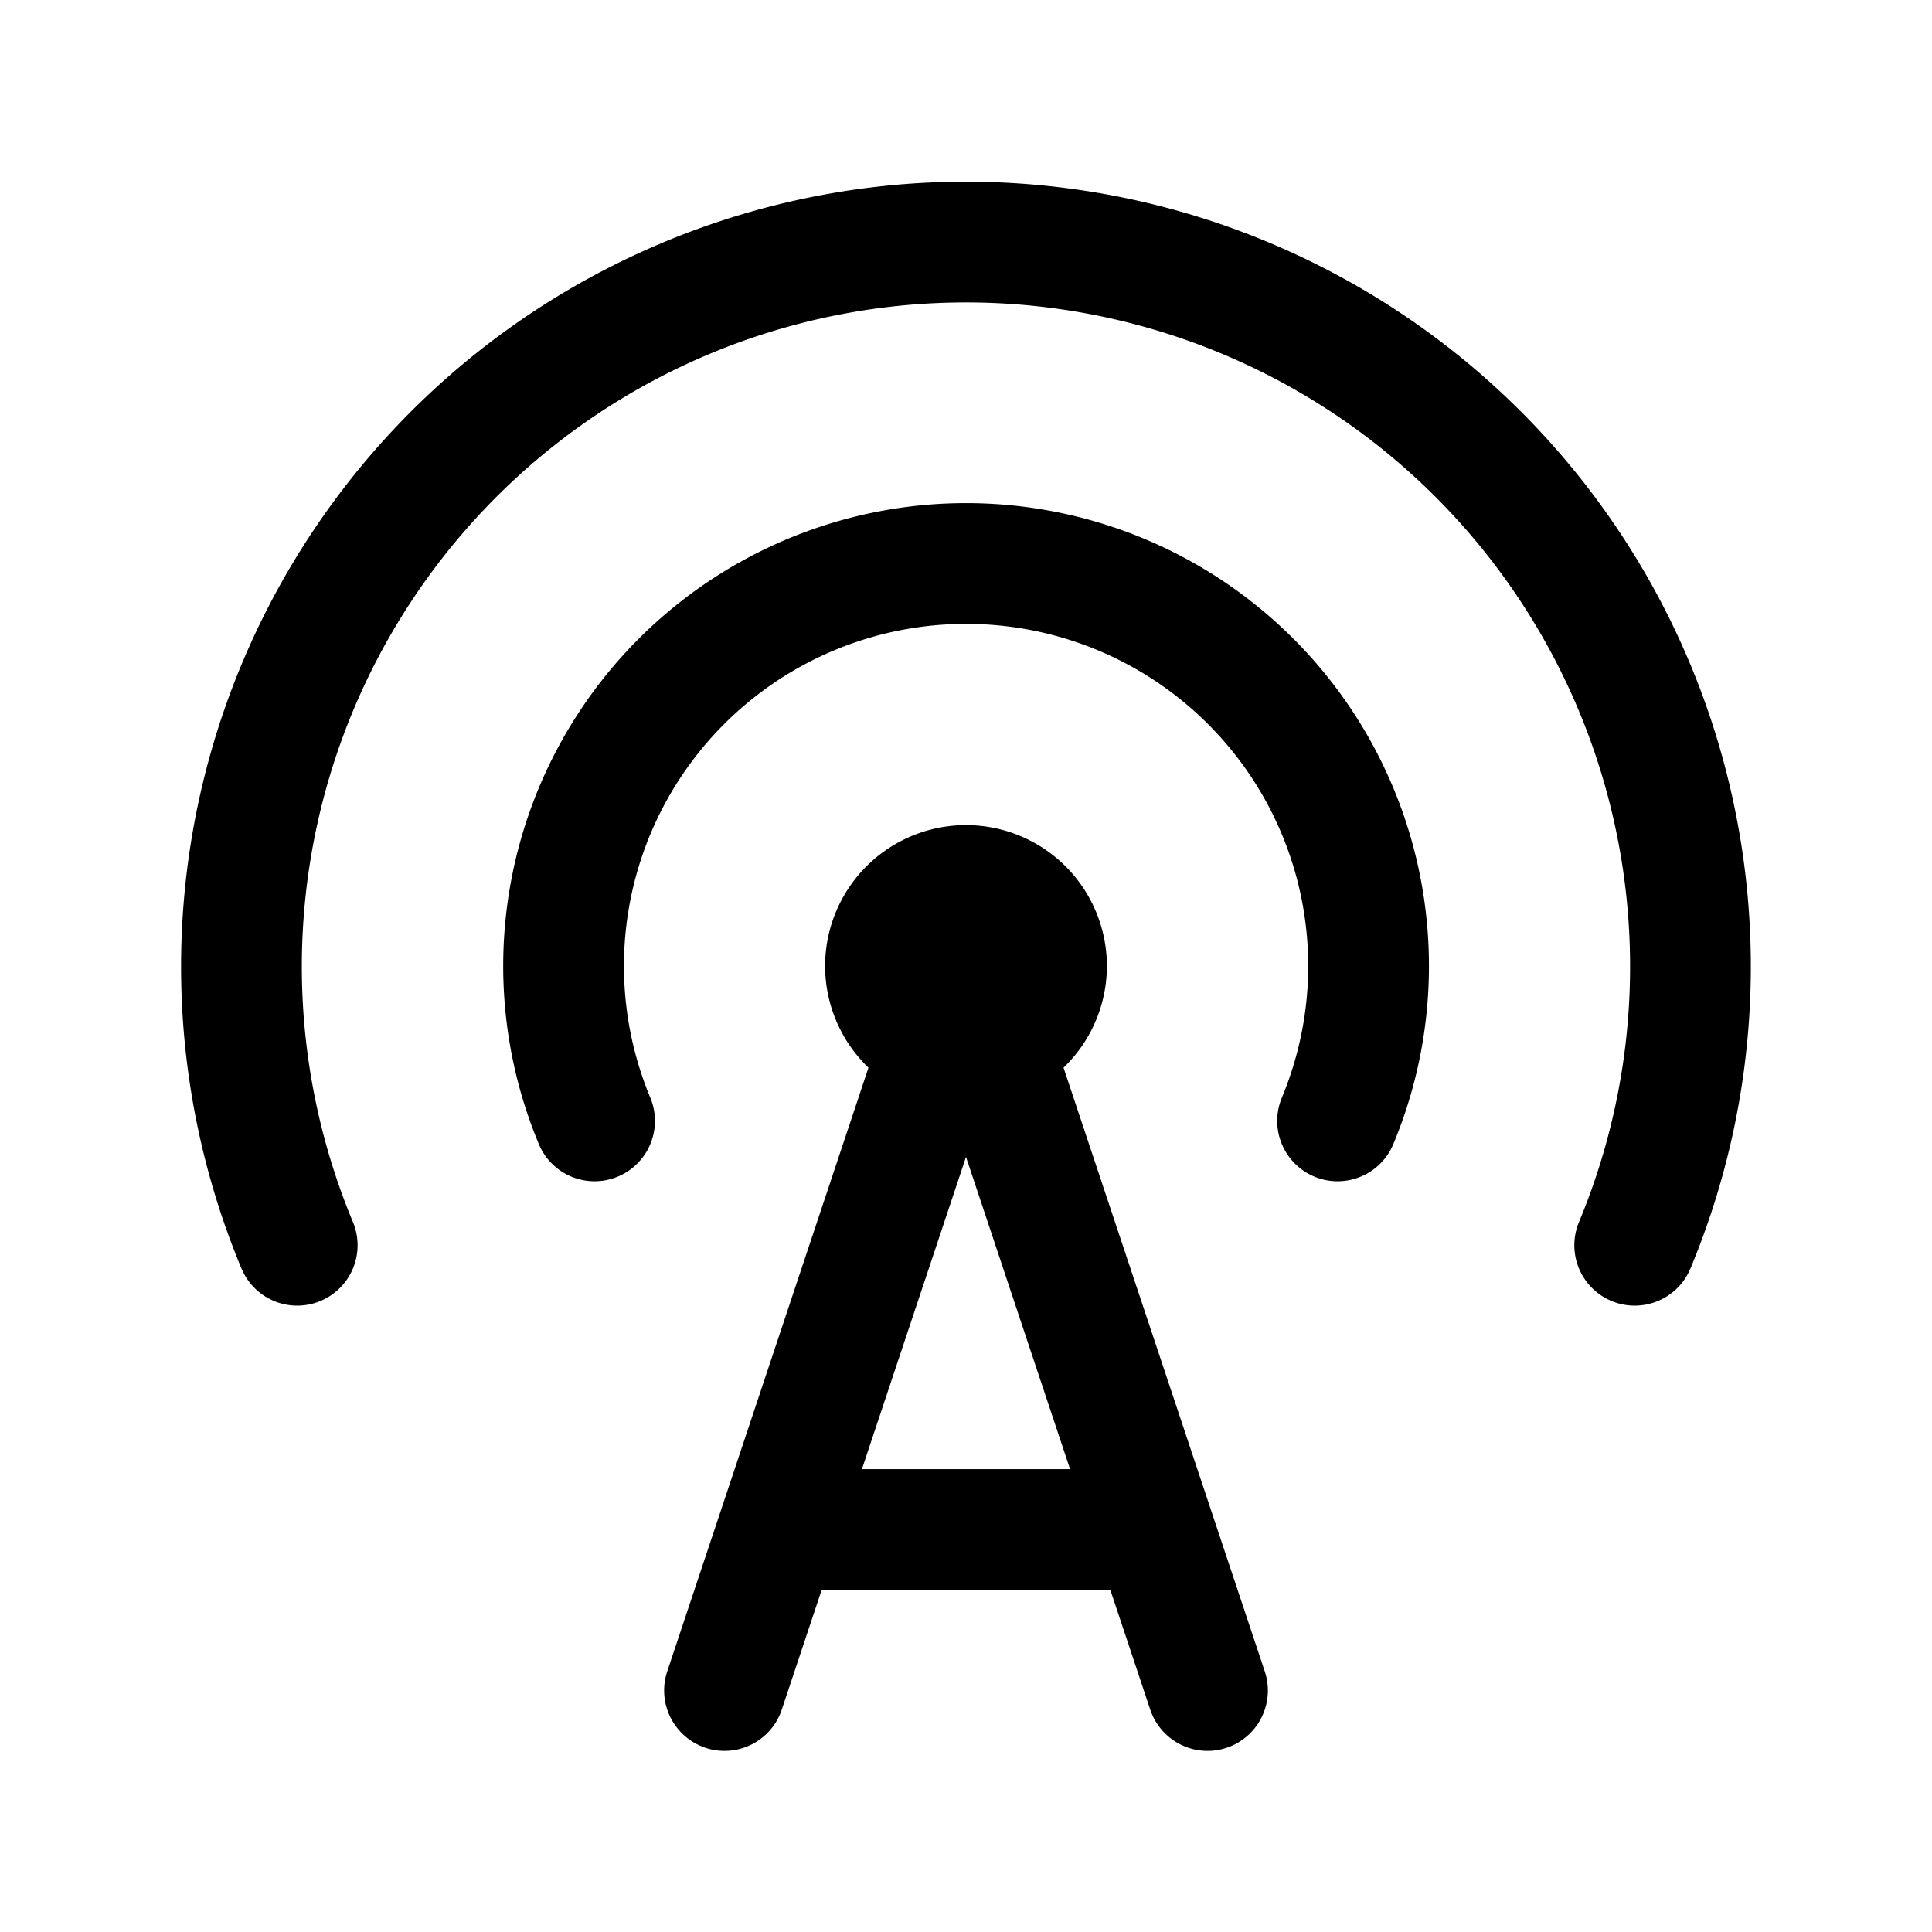 <svg xmlns="http://www.w3.org/2000/svg" fill="none" stroke-linecap="round" stroke-linejoin="round" viewBox="0 0 24 24" stroke-width="1.5" stroke="currentColor" aria-hidden="true" data-slot="icon" height="16px" width="16px">
  <path d="M11 12a1 1 0 1 0 2 0 1 1 0 1 0-2 0"/>
  <path d="M16.616 13.924a5 5 0 1 0-9.23 0"/>
  <path d="M20.307 15.469a9 9 0 1 0-16.615 0"/>
  <path d="m9 21 3-9 3 9M10 19h4"/>
</svg>
